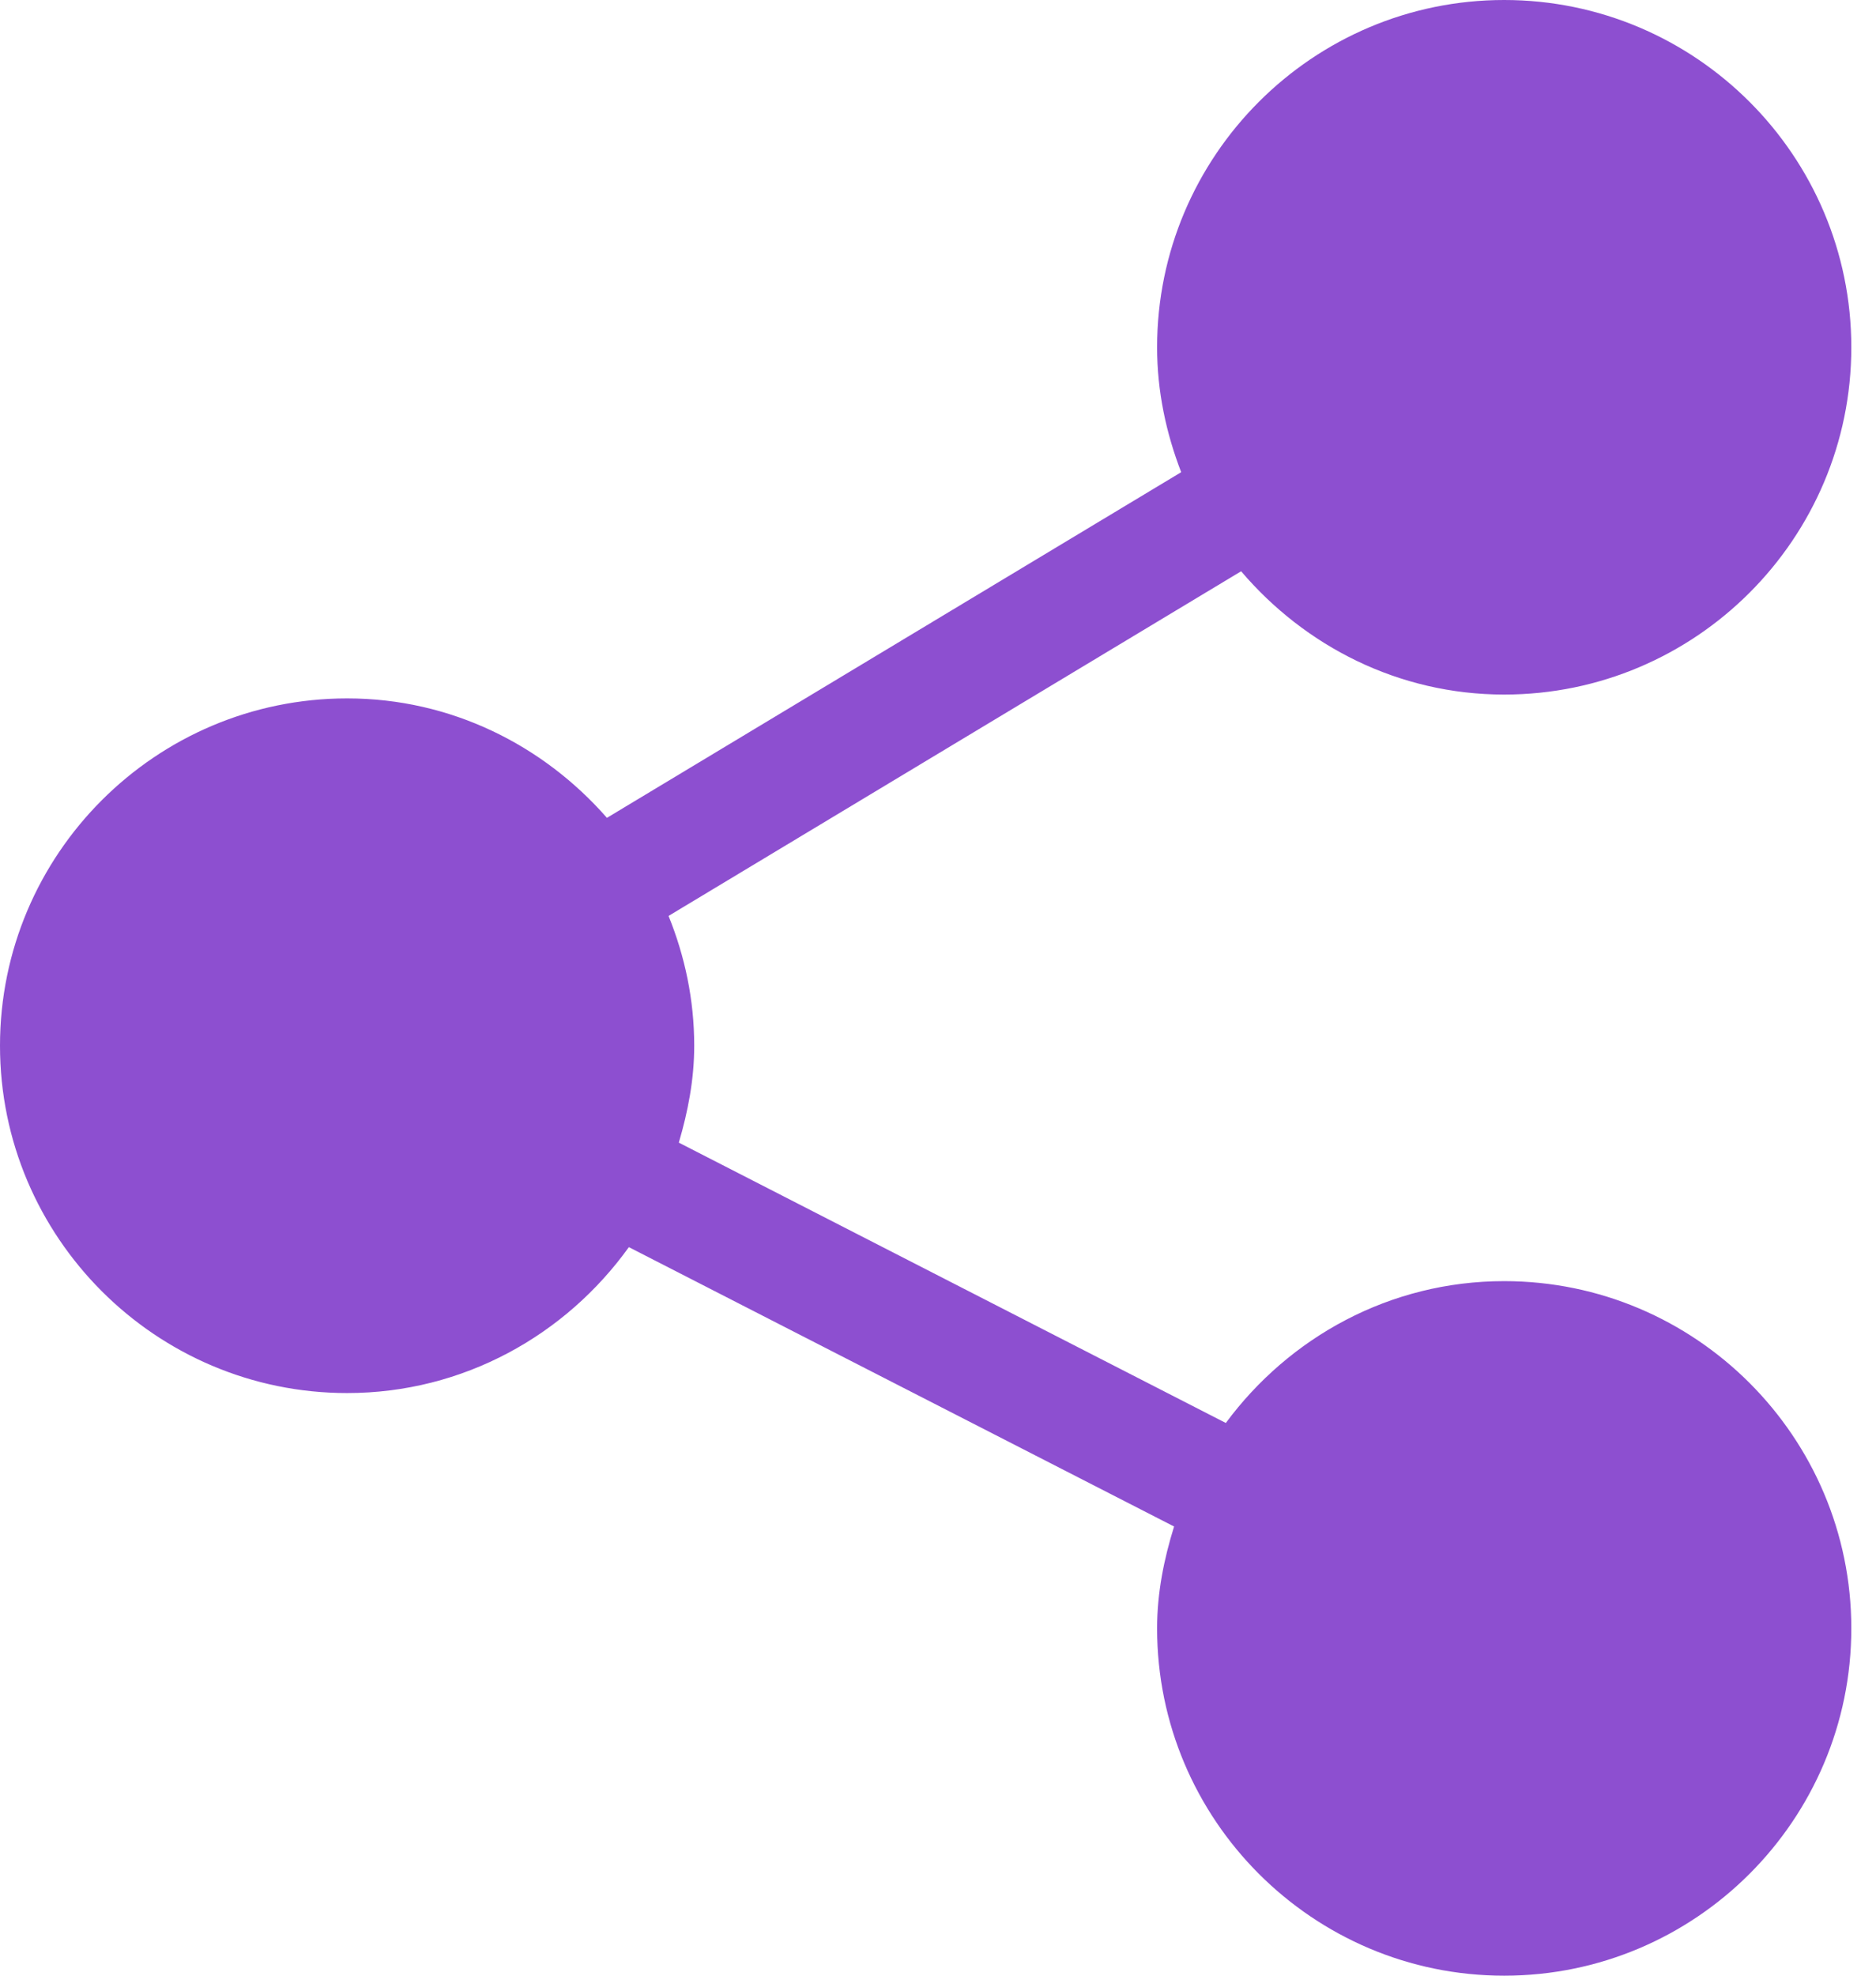 <svg width="19" height="20" viewBox="0 0 19 20" fill="none" xmlns="http://www.w3.org/2000/svg">
<path d="M15.234 12.969C14.076 12.969 13.056 13.538 12.415 14.405L6.875 11.567C6.967 11.254 7.031 10.929 7.031 10.586C7.031 10.121 6.936 9.679 6.771 9.272L12.57 5.783C13.215 6.54 14.164 7.031 15.234 7.031C17.173 7.031 18.75 5.454 18.75 3.516C18.75 1.577 17.173 0 15.234 0C13.296 0 11.719 1.577 11.719 3.516C11.719 3.962 11.811 4.386 11.963 4.78L6.147 8.279C5.503 7.544 4.568 7.07 3.516 7.07C1.577 7.07 0 8.647 0 10.586C0 12.525 1.577 14.102 3.516 14.102C4.693 14.102 5.73 13.515 6.369 12.625L11.891 15.453C11.789 15.781 11.719 16.123 11.719 16.484C11.719 18.423 13.296 20 15.234 20C17.173 20 18.75 18.423 18.75 16.484C18.75 14.546 17.173 12.969 15.234 12.969Z" fill="#8D4FD0"/>
</svg>
